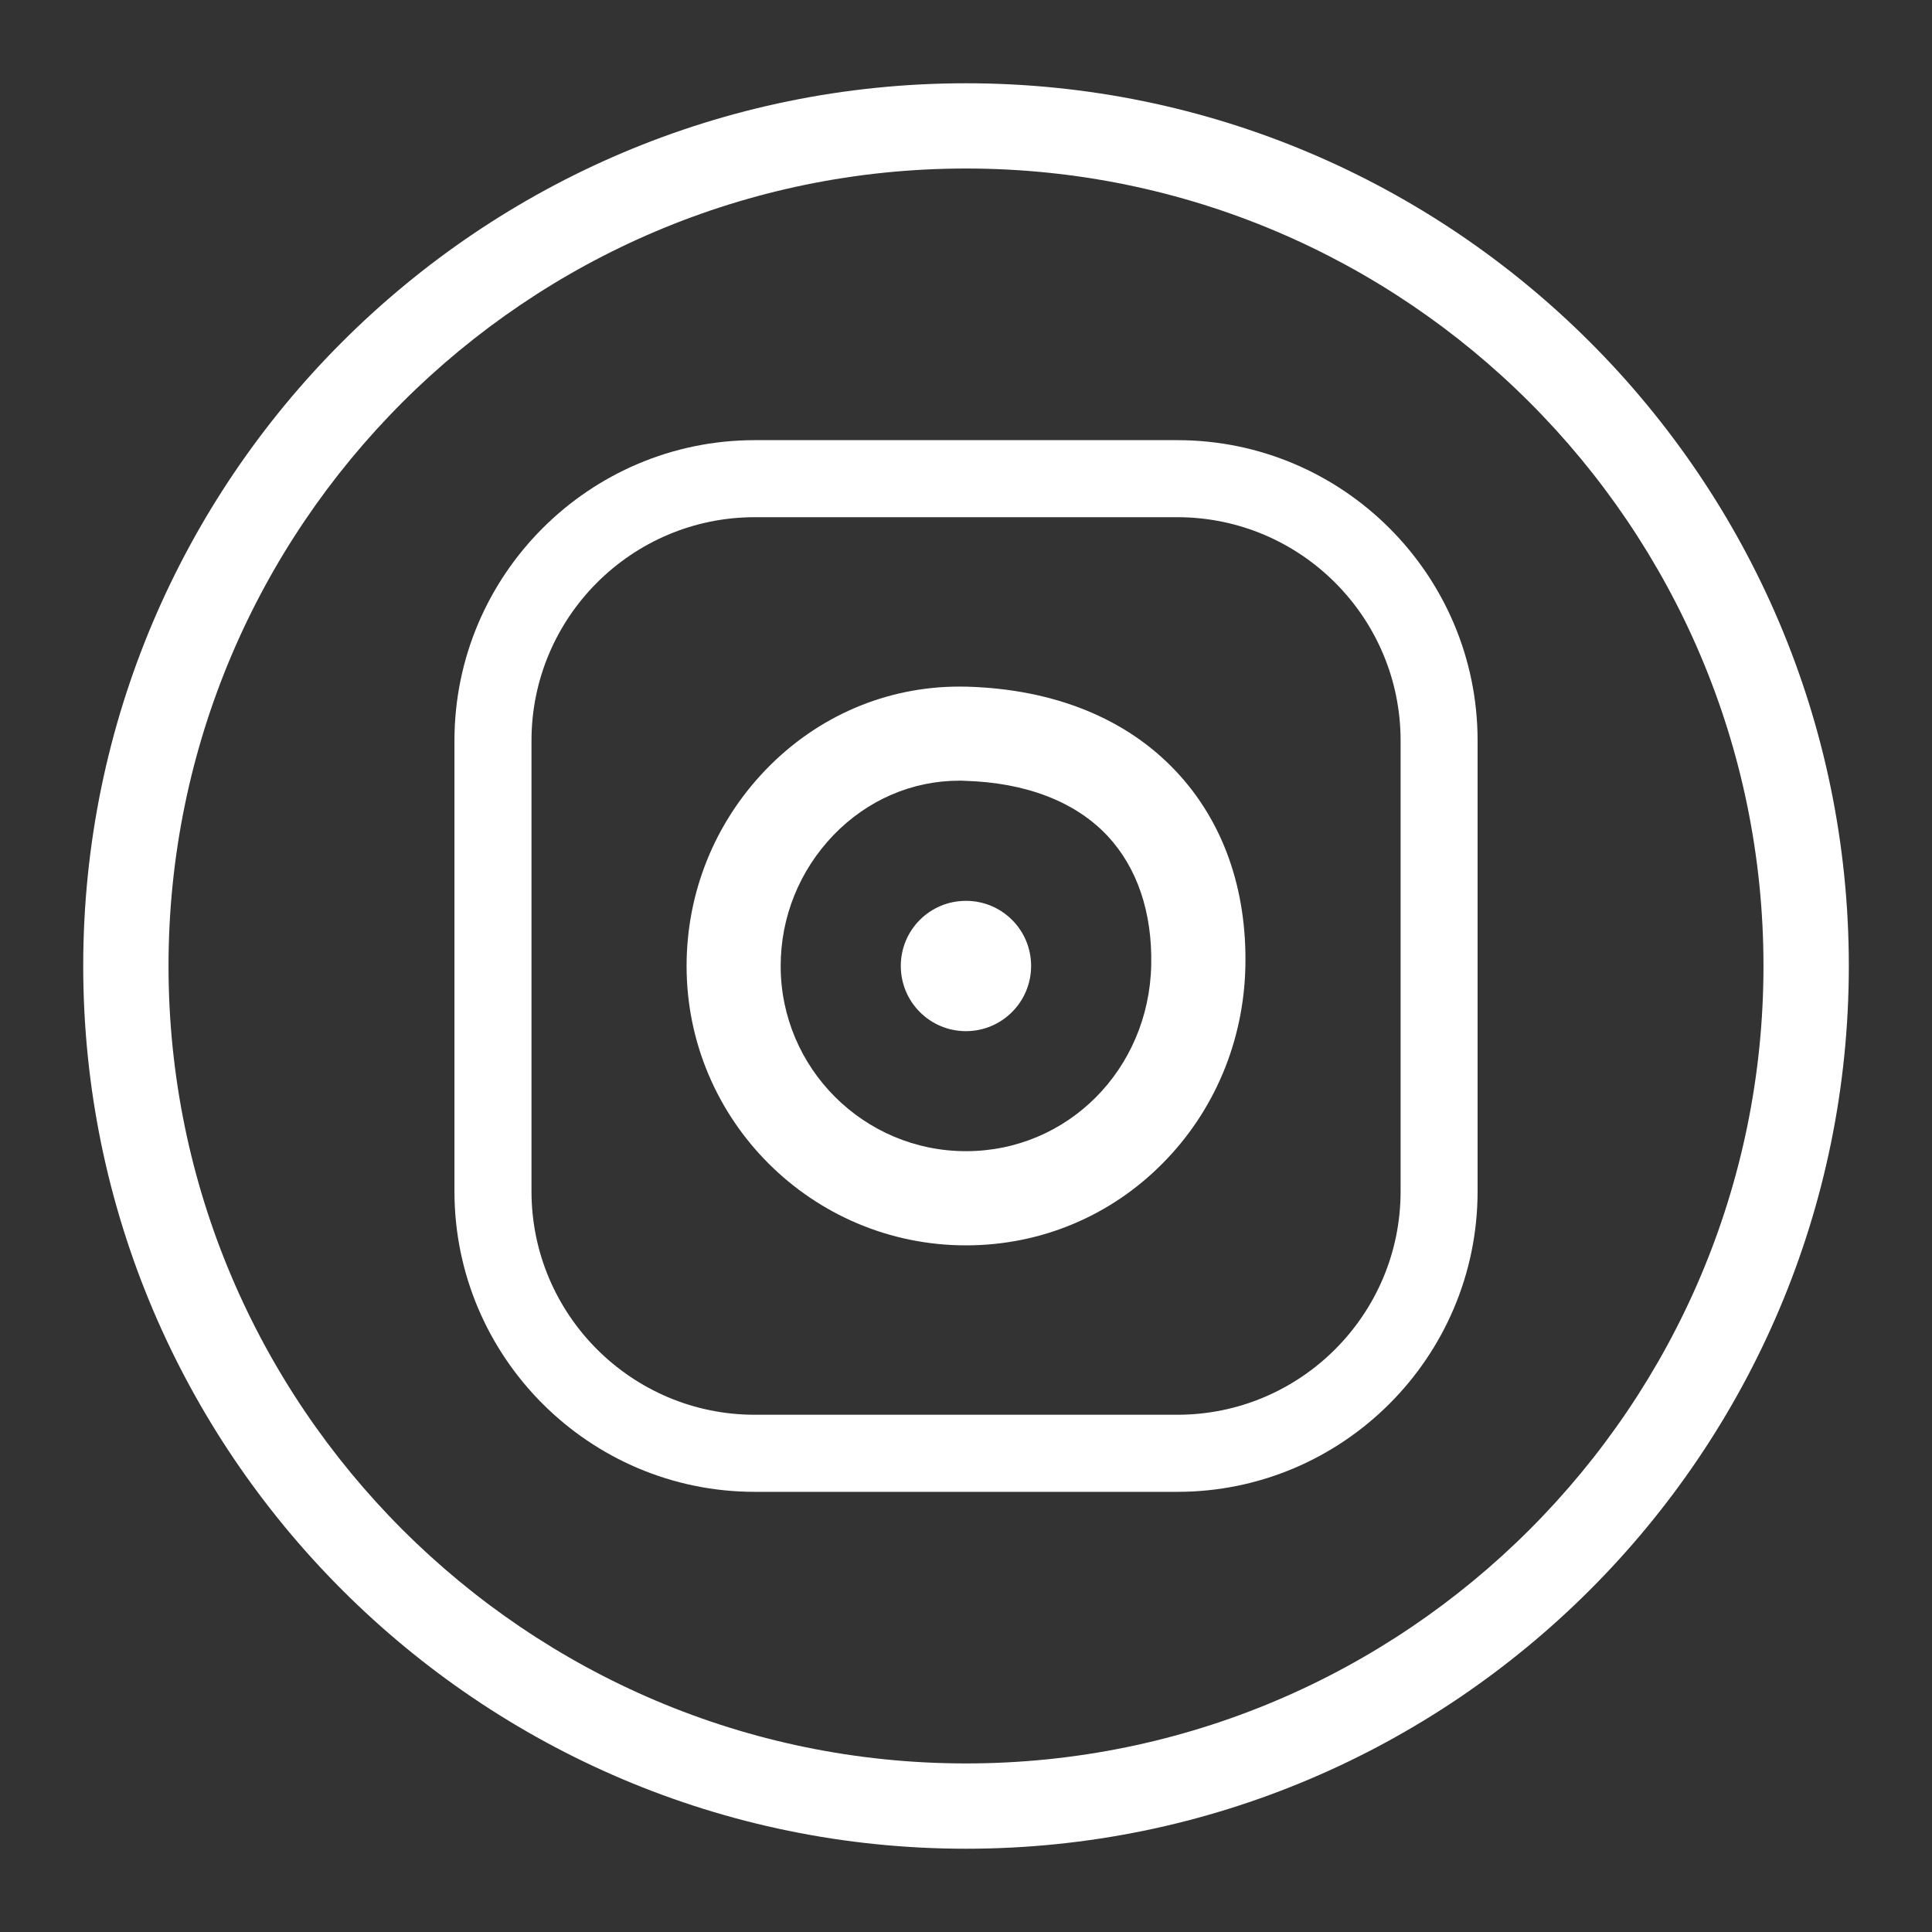 <?xml version="1.0" encoding="utf-8"?>
<!-- Generator: Adobe Illustrator 16.0.0, SVG Export Plug-In . SVG Version: 6.00 Build 0)  -->
<!DOCTYPE svg PUBLIC "-//W3C//DTD SVG 1.1//EN" "http://www.w3.org/Graphics/SVG/1.1/DTD/svg11.dtd">
<svg version="1.1" id="Layer_1" xmlns="http://www.w3.org/2000/svg" xmlns:xlink="http://www.w3.org/1999/xlink" x="0px" y="0px"
	 width="40px" height="40px" viewBox="0 0 40 40" enable-background="new 0 0 40 40" xml:space="preserve">
<rect x="0" y="0" width="40" height="40" fill="#333333" stroke="none"/>
<path fill="#FFFFFF" d="M20,38.276c-10.078,0-18.277-8.199-18.277-18.277C1.722,9.92,9.921,1.724,20,1.724
	c10.079,0,18.278,8.196,18.278,18.275C38.278,30.077,30.079,38.276,20,38.276 M20,3.489c-9.103,0-16.511,7.406-16.511,16.51
	c0,9.102,7.408,16.511,16.511,16.511c9.104,0,16.511-7.409,16.511-16.511C36.51,10.896,29.103,3.489,20,3.489"/>
<path fill="#FFFFFF" d="M24.375,30.887h-8.748c-3.427,0-6.218-2.791-6.218-6.221v-9.332c0-3.43,2.791-6.221,6.218-6.221h8.748
	c3.428,0,6.217,2.791,6.217,6.221v9.332C30.591,28.096,27.802,30.887,24.375,30.887 M15.627,10.708c-2.55,0-4.623,2.075-4.623,4.626
	v9.332c0,2.551,2.073,4.625,4.623,4.625h8.748c2.551,0,4.623-2.074,4.623-4.625v-9.332c0-2.551-2.072-4.626-4.623-4.626H15.627z"/>
<path fill="#FFFFFF" d="M20,25.784c-3.19,0-5.785-2.594-5.785-5.784c0-1.521,0.581-2.964,1.638-4.062
	c1.071-1.112,2.497-1.723,4.011-1.723c0.055,0,0.108,0,0.164,0.002c1.8,0.053,3.296,0.66,4.322,1.754
	c0.975,1.038,1.47,2.439,1.434,4.049c-0.035,1.542-0.643,2.988-1.713,4.066C22.987,25.182,21.54,25.784,20,25.784 M19.864,16.163
	c-0.981,0-1.906,0.4-2.609,1.128c-0.703,0.733-1.092,1.693-1.092,2.709c0,2.116,1.722,3.834,3.837,3.834
	c2.104,0,3.788-1.692,3.835-3.854c0.023-1.091-0.291-2.017-0.907-2.676c-0.666-0.708-1.687-1.102-2.958-1.138
	C19.934,16.163,19.899,16.163,19.864,16.163"/>
<path fill="#FFFFFF" d="M21.348,19.999c0,0.744-0.603,1.35-1.35,1.35c-0.745,0-1.348-0.605-1.348-1.35
	c0-0.746,0.603-1.348,1.348-1.348C20.746,18.651,21.348,19.253,21.348,19.999"/>
</svg>
